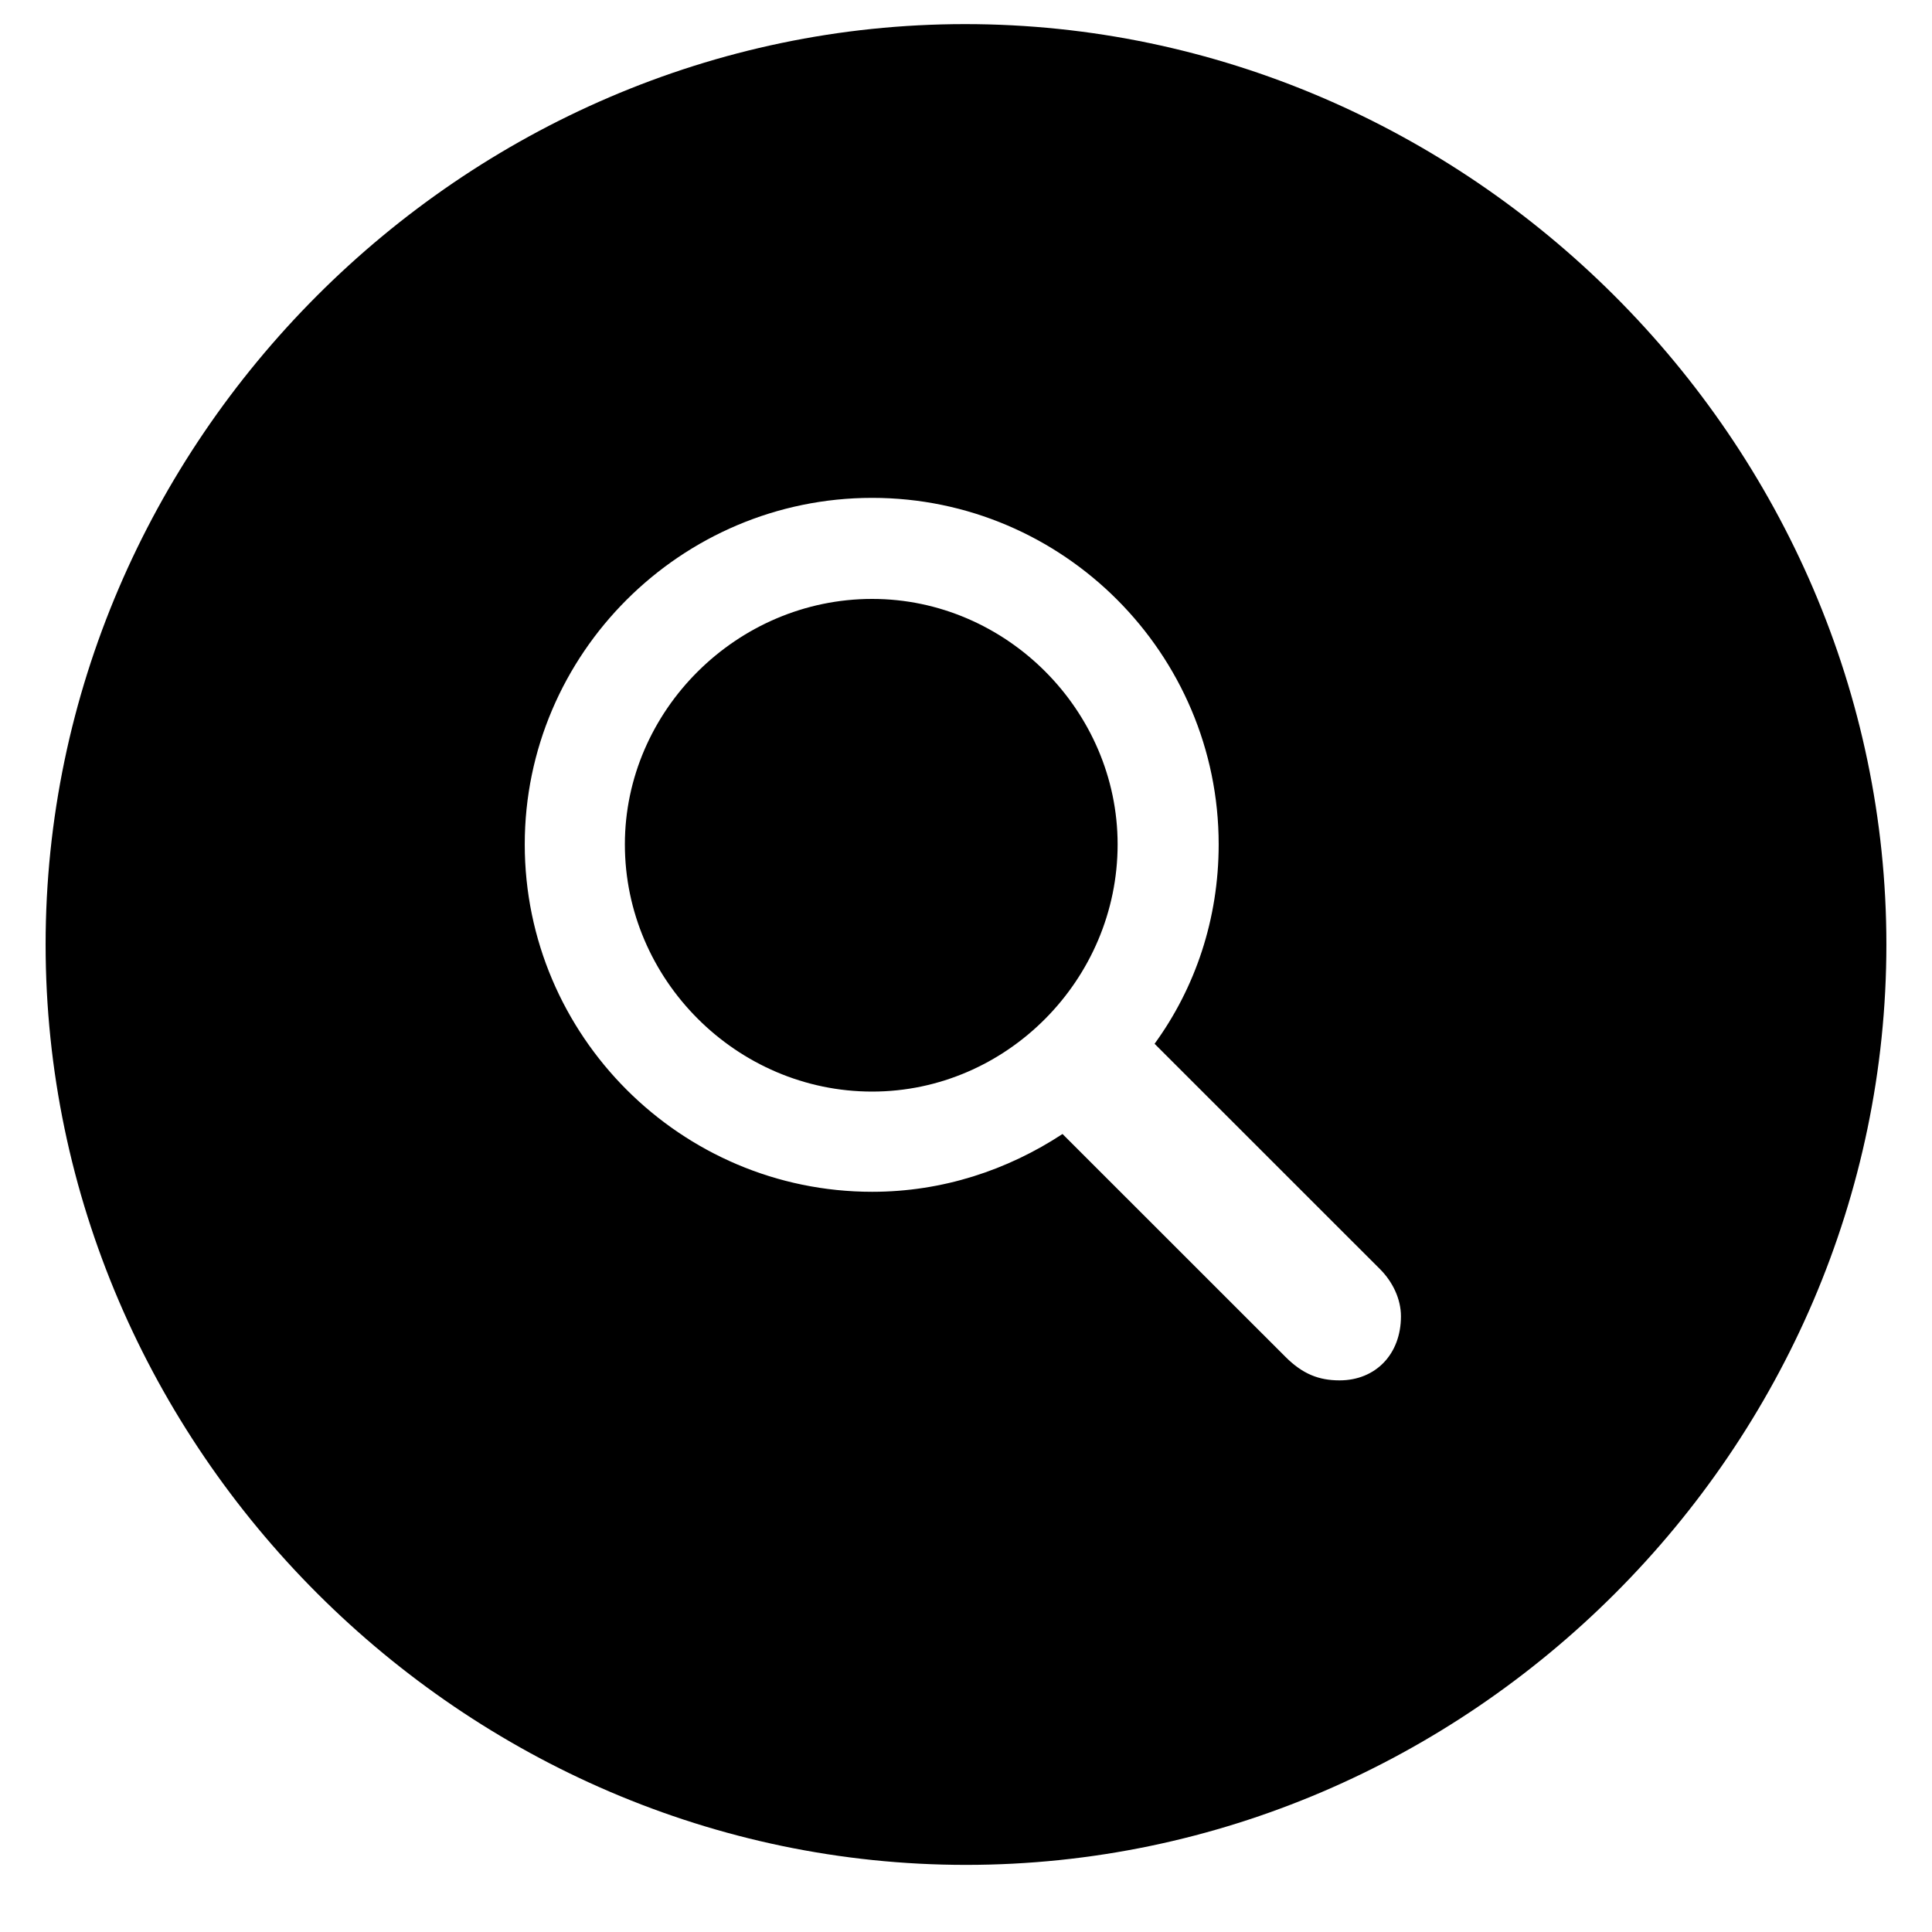 <svg width="23px" height="23px" viewBox="0 0 23 23" version="1.1" xmlns="http://www.w3.org/2000/svg" xmlns:xlink="http://www.w3.org/1999/xlink">
    <title>Search</title>
    <g id="Symbols" stroke="none" stroke-width="1" fill="none" fill-rule="evenodd">
        <path d="M11.5,22.201 C17.494,22.201 22.457,17.238 22.457,11.244 C22.457,5.261 17.483,0.287 11.489,0.287 C5.506,0.287 0.543,5.261 0.543,11.244 C0.543,17.238 5.517,22.201 11.5,22.201 Z M15.947,16.433 C15.7,16.433 15.507,16.357 15.303,16.153 L12.649,13.5 C11.994,13.93 11.221,14.188 10.383,14.188 C8.105,14.188 6.247,12.329 6.247,10.052 C6.247,7.785 8.105,5.927 10.383,5.927 C12.66,5.927 14.508,7.785 14.508,10.052 C14.508,10.943 14.229,11.76 13.745,12.426 L16.431,15.111 C16.581,15.262 16.678,15.466 16.678,15.67 C16.678,16.121 16.377,16.433 15.947,16.433 Z M10.383,12.995 C11.983,12.995 13.305,11.663 13.305,10.052 C13.305,8.462 11.983,7.13 10.383,7.13 C8.771,7.13 7.439,8.462 7.439,10.052 C7.439,11.663 8.771,12.995 10.383,12.995 Z" id="Search" fill="#000" fill-rule="nonzero"></path>
    </g>
</svg>